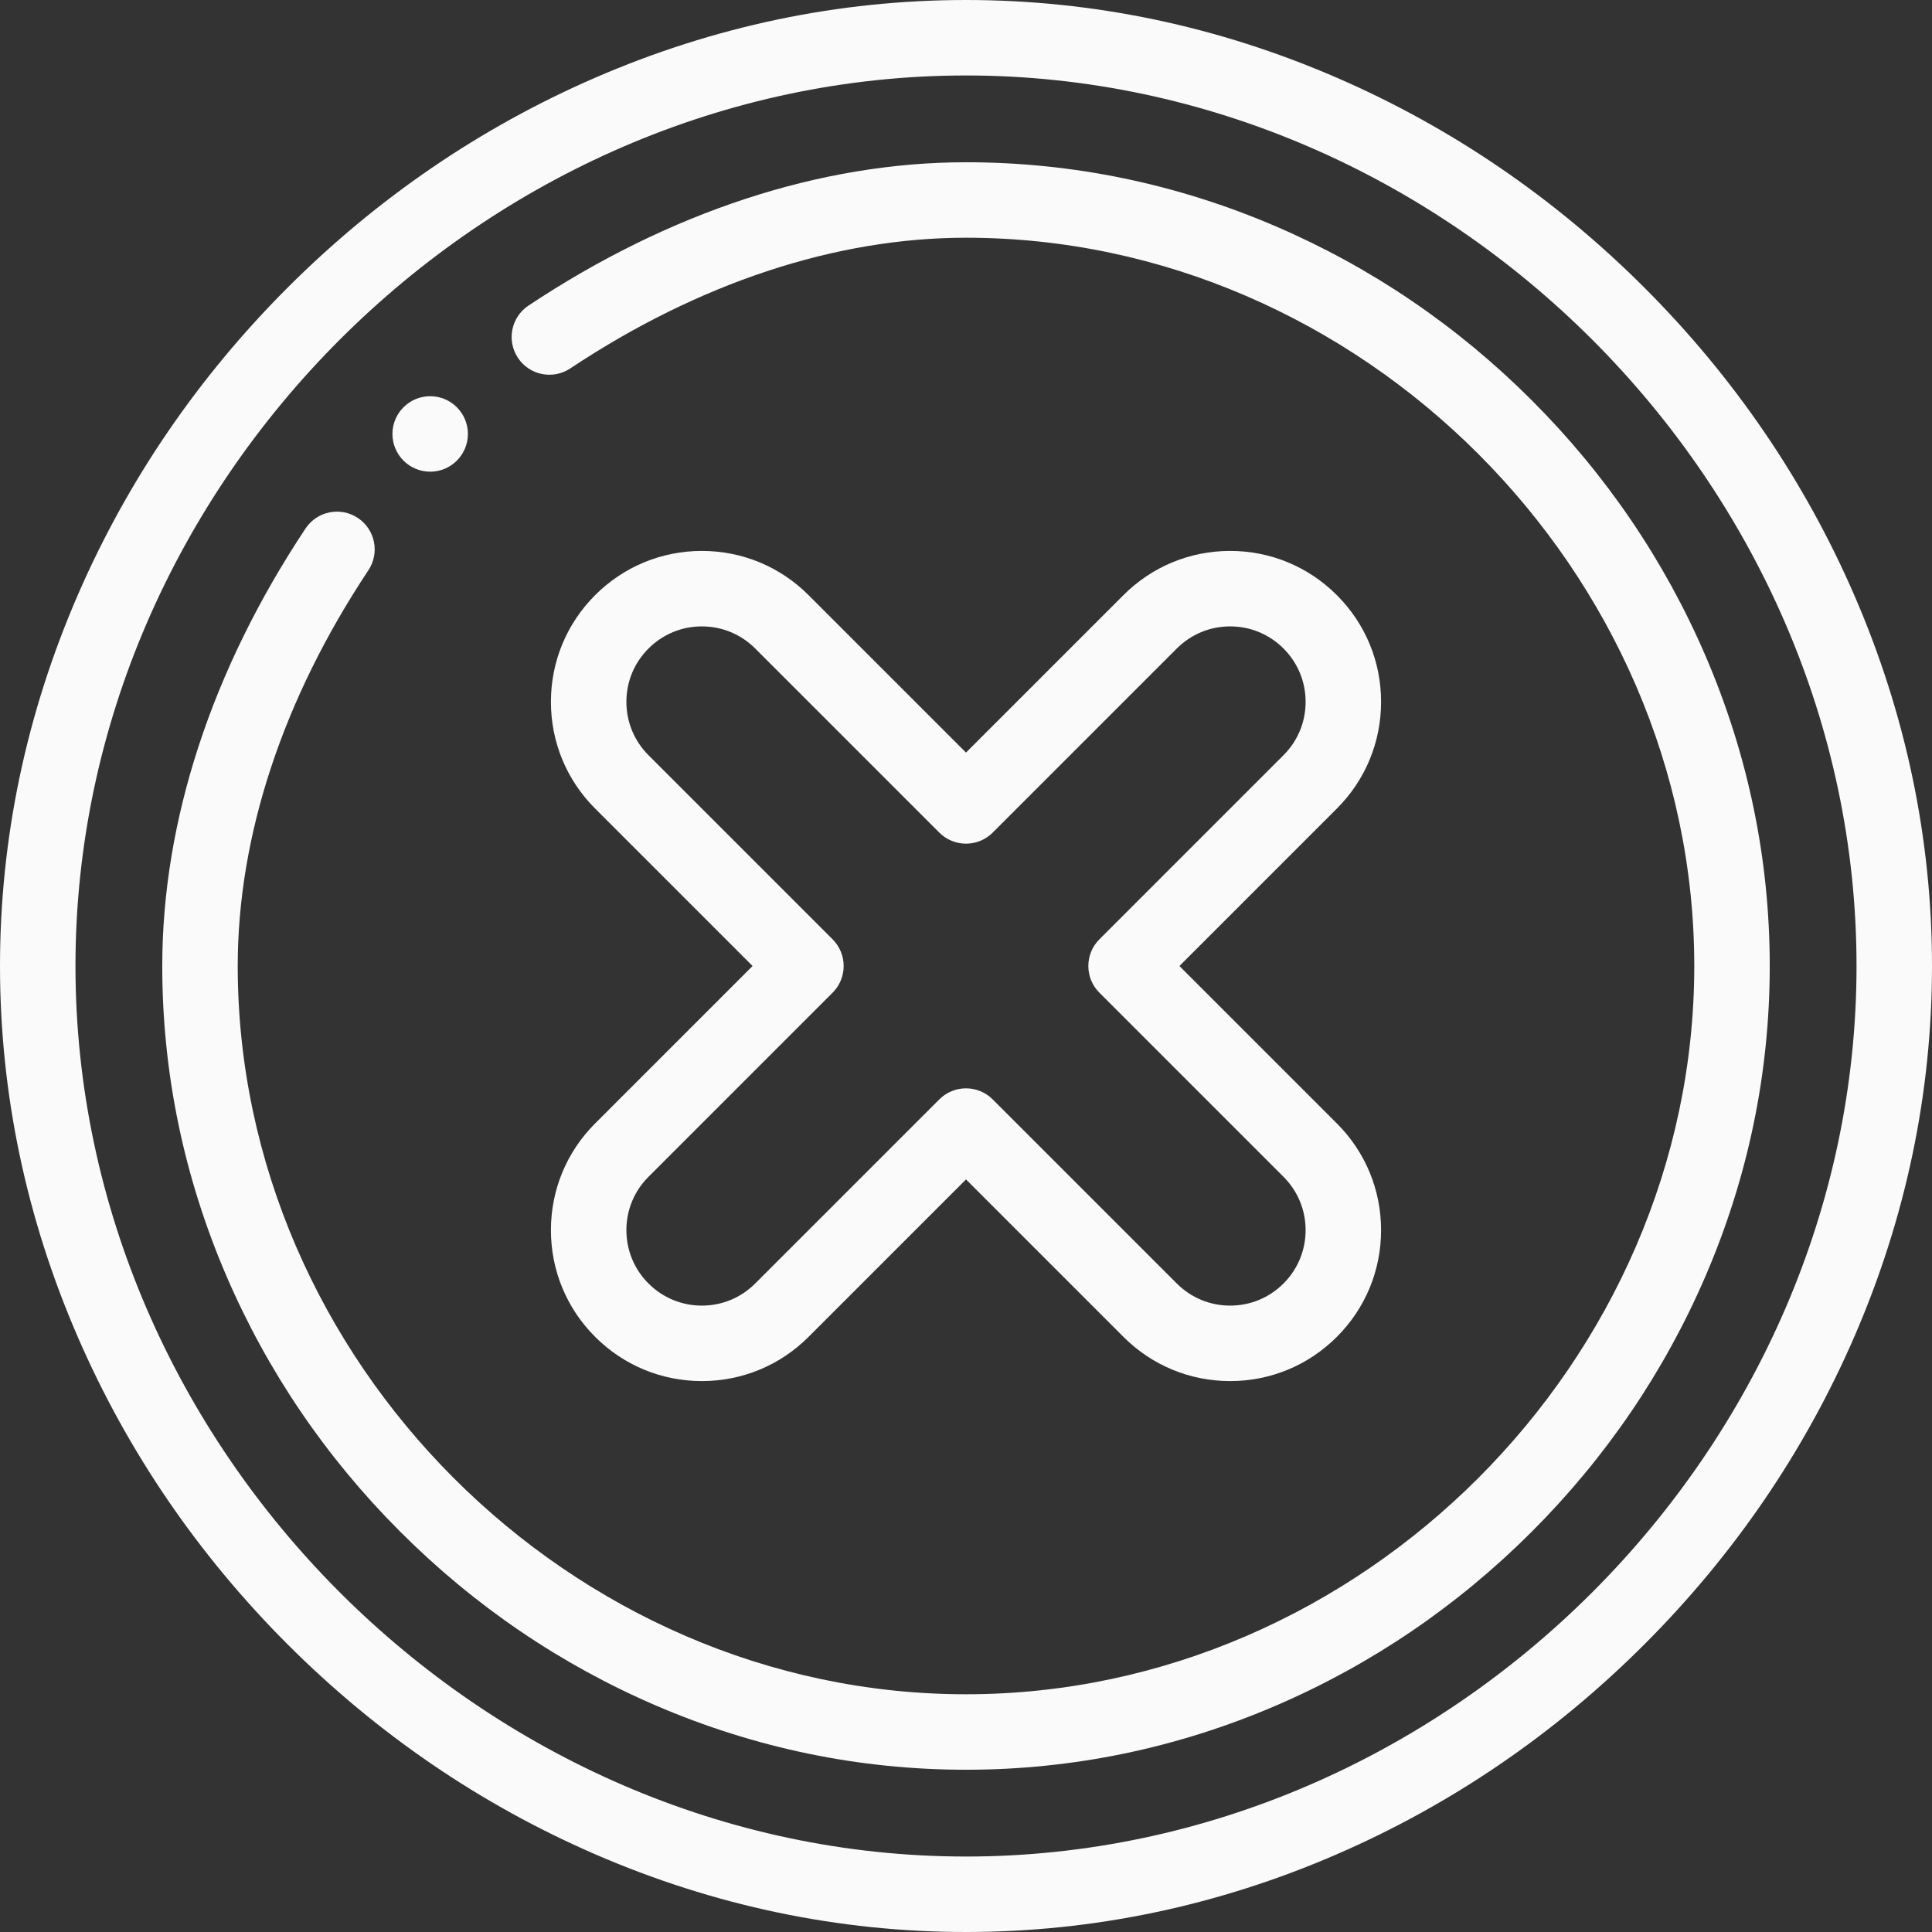 <?xml version="1.0" encoding="iso-8859-1"?>
<!-- Generator: Adobe Illustrator 19.0.0, SVG Export Plug-In . SVG Version: 6.00 Build 0)  -->
<svg version="1.1" id="Capa_1" xmlns="http://www.w3.org/2000/svg" xmlns:xlink="http://www.w3.org/1999/xlink" x="0px" y="0px"
	 viewBox="0 0 512 512" style="enable-background:new 0 0 512 512;" xml:space="preserve">
<rect x="0" y="0" width="512" height="512" fill="#333333" stroke="none"/>
<g fill="#FAFAFA">
	<g>
		<path d="M491.375,157.662c-13.149-30.297-31.855-57.697-55.598-81.439c-23.742-23.742-51.142-42.448-81.439-55.598
			C322.809,6.939,289.723,0,256,0c-33.723,0-66.809,6.939-98.338,20.625c-30.297,13.15-57.697,31.856-81.439,55.598
			c-23.742,23.742-42.448,51.142-55.598,81.439C6.939,189.191,0,222.277,0,256s6.939,66.809,20.625,98.338
			c13.15,30.297,31.856,57.697,55.598,81.439s51.142,42.448,81.439,55.598C189.191,505.061,222.277,512,256,512
			s66.809-6.939,98.338-20.625c30.297-13.15,57.697-31.856,81.439-55.598s42.448-51.142,55.598-81.439
			C505.061,322.809,512,289.723,512,256C512,222.277,505.061,189.191,491.375,157.662z M256,492C128.075,492,20,383.925,20,256
			S128.075,20,256,20s236,108.075,236,236S383.925,492,256,492z"/>
	</g>
</g>
<g fill="#FAFAFA">
	<g>
		<path d="M451.975,173.804c-10.87-25.256-26.363-48.044-46.049-67.729c-19.686-19.687-42.473-35.179-67.73-46.05
			C311.948,48.728,284.293,43,256,43c-38.462,0-78.555,13.134-115.945,37.981c-4.6,3.057-5.851,9.264-2.794,13.863
			c3.057,4.6,9.265,5.85,13.863,2.794C185.224,74.978,221.489,63,256,63c104.617,0,193,88.383,193,193s-88.383,193-193,193
			S63,360.617,63,256c0-34.504,11.975-70.771,34.629-104.877c3.056-4.601,1.804-10.807-2.796-13.863
			c-4.602-3.056-10.808-1.803-13.863,2.797C56.13,177.454,43,217.546,43,256c0,28.293,5.728,55.948,17.025,82.196
			c10.87,25.256,26.363,48.044,46.049,67.729c19.686,19.686,42.473,35.179,67.729,46.049C200.052,463.272,227.707,469,256,469
			c28.293,0,55.948-5.728,82.196-17.025c25.256-10.87,48.044-26.363,67.729-46.049c19.686-19.686,35.179-42.473,46.049-67.729
			C463.272,311.948,469,284.293,469,256C469,227.707,463.272,200.052,451.975,173.804z"/>
	</g>
</g>
<g fill="#FAFAFA">
	<g>
		<path d="M312.562,256l41.716-41.716C361.837,206.731,366,196.687,366,186s-4.163-20.731-11.719-28.281
			C346.724,150.162,336.681,146,326,146c-10.681,0-20.724,4.162-28.281,11.719L256,199.438l-41.719-41.719
			C206.724,150.162,196.681,146,186,146c-10.681,0-20.724,4.162-28.278,11.716C150.163,165.269,146,175.313,146,186
			s4.163,20.731,11.719,28.281L199.438,256l-41.716,41.716C150.163,305.269,146,315.313,146,326s4.163,20.731,11.719,28.281
			C165.276,361.838,175.32,366,186,366s20.724-4.162,28.281-11.719L256,312.562l41.719,41.719C305.276,361.838,315.32,366,326,366
			s20.724-4.162,28.278-11.716C361.837,346.731,366,336.687,366,326s-4.163-20.731-11.719-28.281L312.562,256z M340.139,340.139
			C336.359,343.918,331.338,346,326,346s-10.359-2.082-14.139-5.861l-48.79-48.79c-1.953-1.953-4.512-2.929-7.071-2.929
			s-5.119,0.976-7.071,2.929l-48.79,48.79C196.359,343.918,191.338,346,186,346s-10.359-2.082-14.142-5.864
			C168.081,336.361,166,331.341,166,326s2.081-10.361,5.861-14.139l48.79-48.79c3.905-3.905,3.905-10.237,0-14.142l-48.793-48.793
			C168.081,196.361,166,191.341,166,186s2.081-10.361,5.861-14.139c3.78-3.779,8.801-5.861,14.139-5.861s10.359,2.082,14.139,5.861
			l48.79,48.79c3.905,3.905,10.237,3.905,14.143,0l48.79-48.791c3.779-3.778,8.8-5.86,14.138-5.86s10.359,2.082,14.142,5.864
			C343.919,175.639,346,180.659,346,186s-2.081,10.361-5.861,14.139l-48.79,48.791c-3.905,3.905-3.905,10.237,0,14.142
			l48.793,48.793C343.919,315.639,346,320.659,346,326S343.919,336.361,340.139,340.139z"/>
	</g>
</g>
<g fill="#FAFAFA">
	<g>
		<path d="M114,105c-5.52,0-10,4.48-10,10s4.48,10,10,10s10-4.48,10-10S119.52,105,114,105z"/>
	</g>
</g>
<g>
</g>
<g>
</g>
<g>
</g>
<g>
</g>
<g>
</g>
<g>
</g>
<g>
</g>
<g>
</g>
<g>
</g>
<g>
</g>
<g>
</g>
<g>
</g>
<g>
</g>
<g>
</g>
<g>
</g>
</svg>
